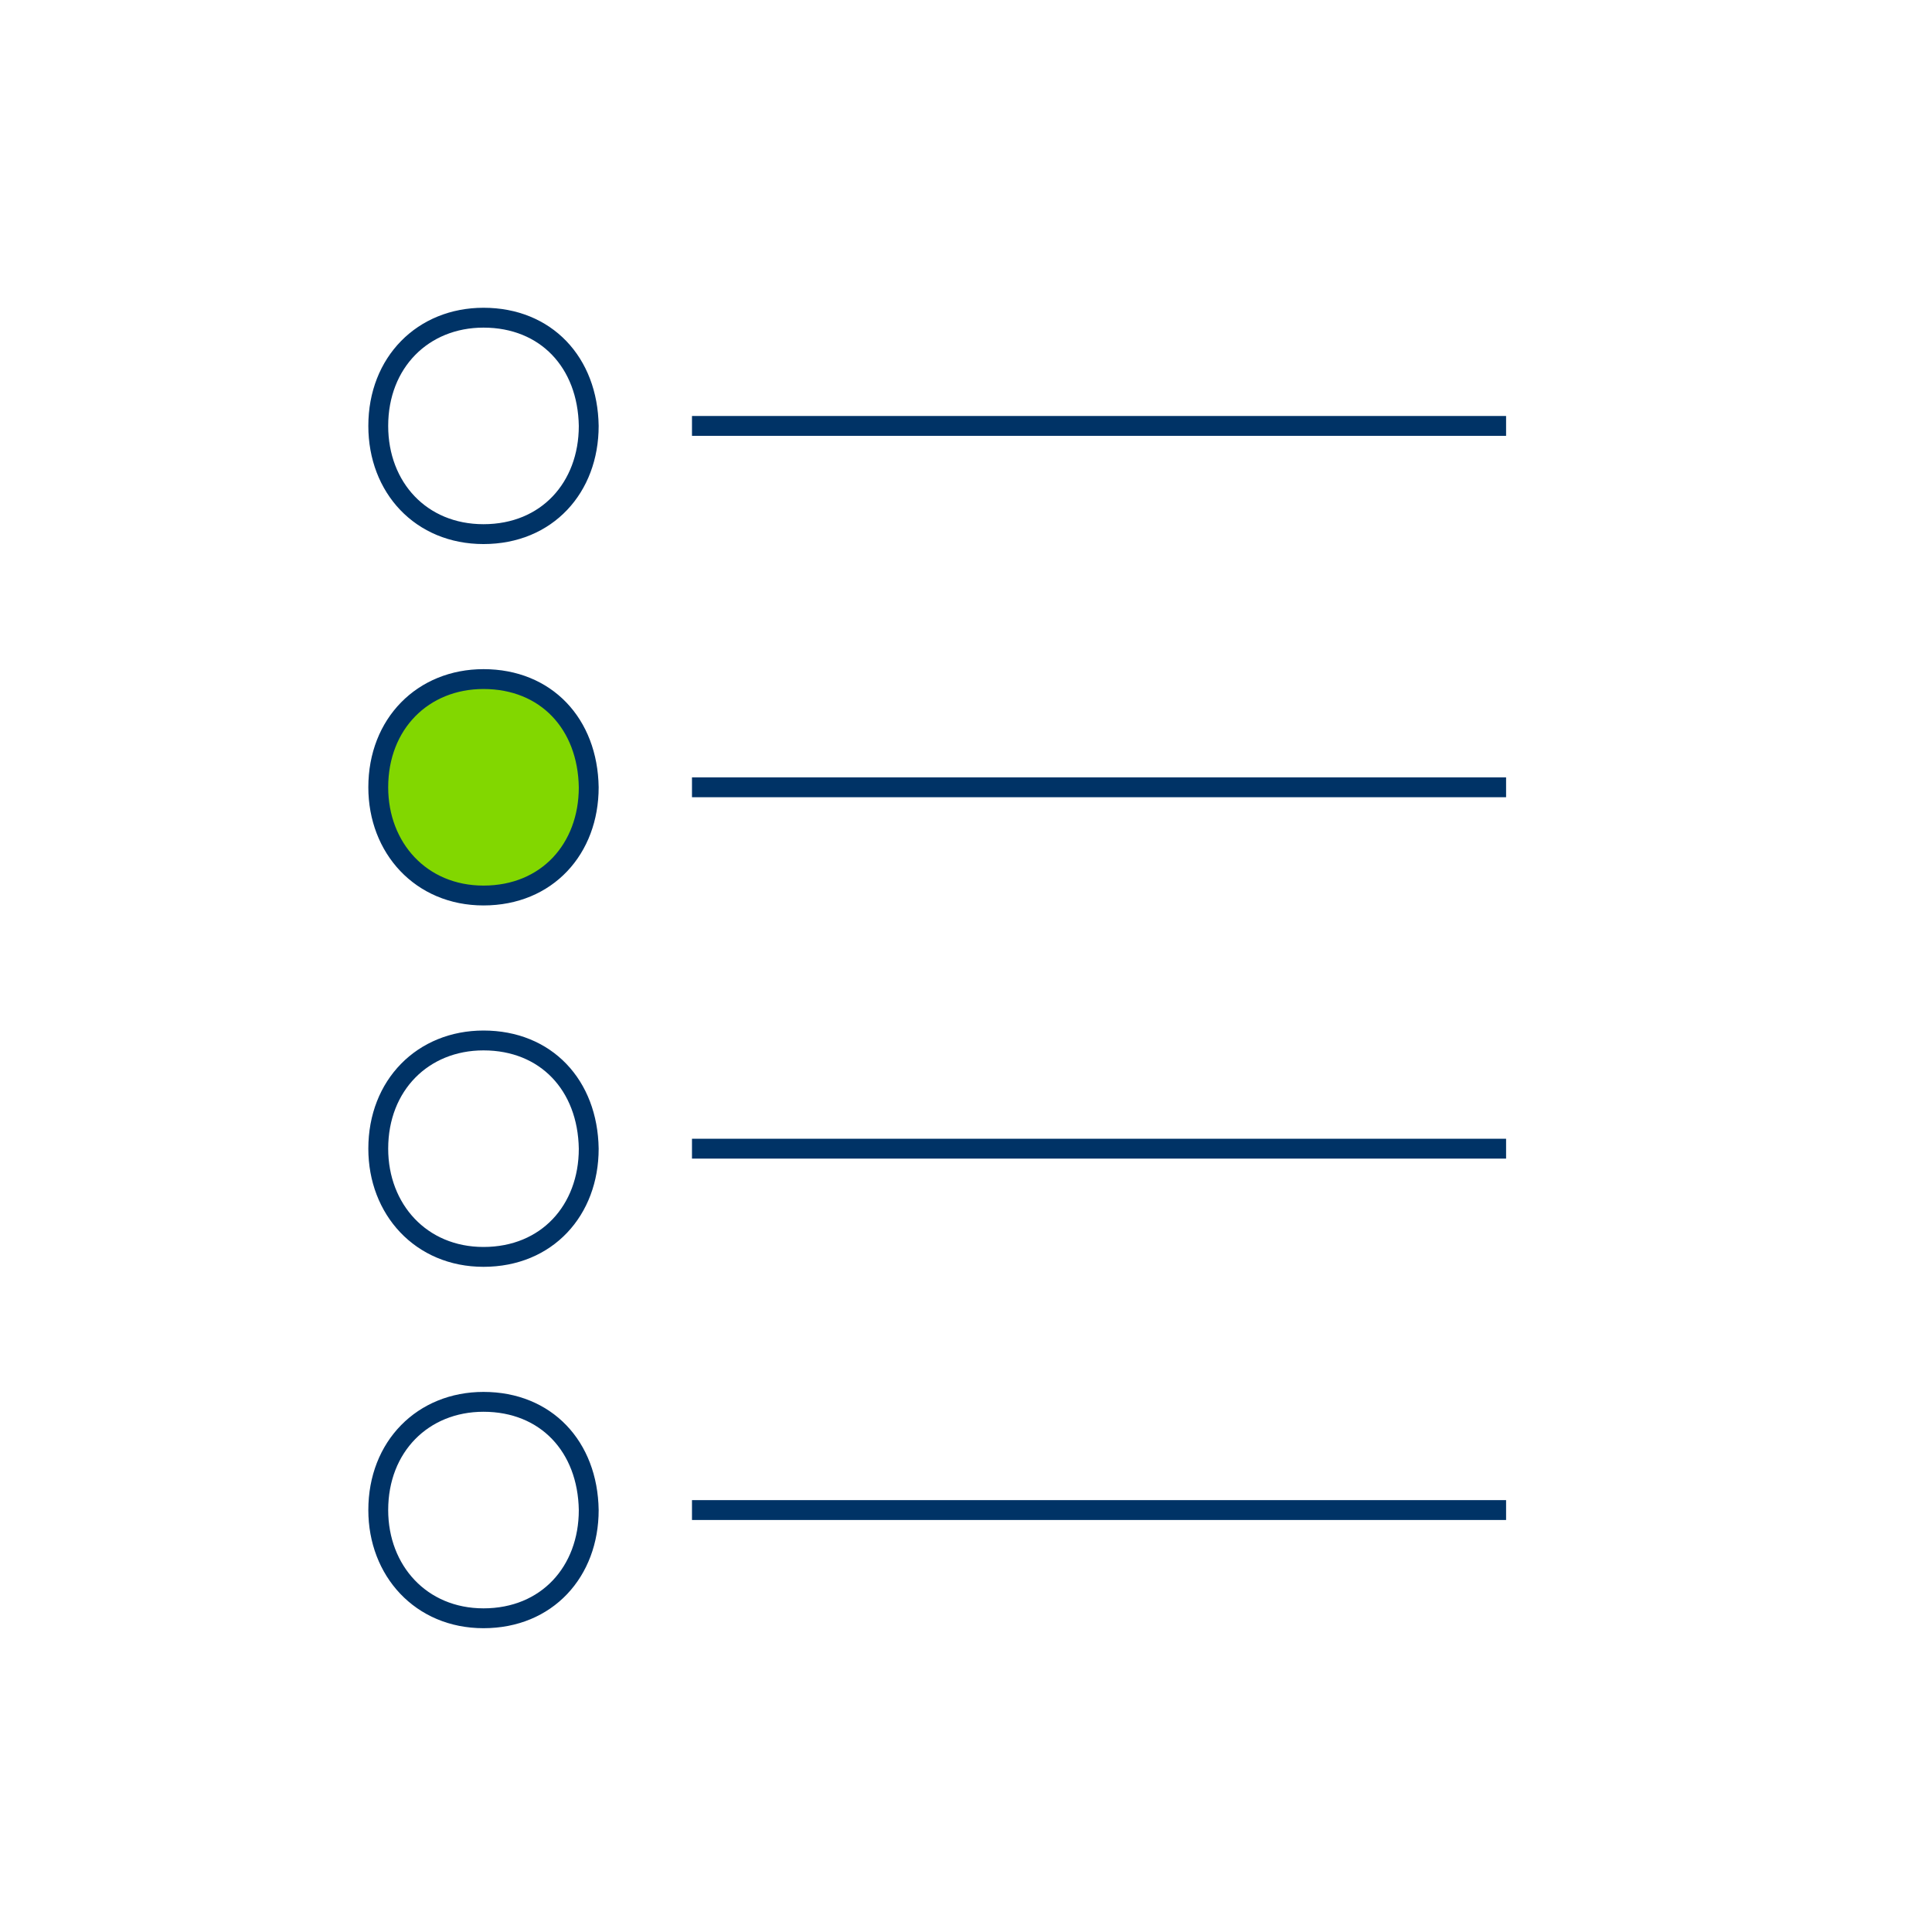 <?xml version="1.0" encoding="utf-8"?>
<!-- Generator: Adobe Illustrator 19.2.1, SVG Export Plug-In . SVG Version: 6.00 Build 0)  -->
<svg version="1.1" baseProfile="tiny" id="Camada_1"
	 xmlns="http://www.w3.org/2000/svg" xmlns:xlink="http://www.w3.org/1999/xlink" x="0px" y="0px" viewBox="0 0 194.6 194.6"
	 xml:space="preserve">
<g>
	<g>
		<path fill="none" stroke="#003366" stroke-width="2" stroke-miterlimit="10" d="M38.1,42.9c0-6.4,4.5-10.9,10.6-10.9
			c6.3,0,10.5,4.5,10.6,10.9c0,6.2-4.2,10.9-10.6,10.9C42.4,53.8,38.1,49.1,38.1,42.9z"/>
		<line fill="none" stroke="#003366" stroke-width="2" stroke-miterlimit="10" x1="69.7" y1="42.9" x2="151.7" y2="42.9"/>
	</g>
	<g>
		<path fill="#82D700" stroke="#003366" stroke-width="2" stroke-miterlimit="10" d="M38.1,79.3c0-6.4,4.5-10.9,10.6-10.9
			c6.3,0,10.5,4.5,10.6,10.9c0,6.2-4.2,10.9-10.6,10.9C42.4,90.2,38.1,85.4,38.1,79.3z"/>
		<line fill="none" stroke="#003366" stroke-width="2" stroke-miterlimit="10" x1="69.7" y1="79.3" x2="151.7" y2="79.3"/>
	</g>
	<g>
		<path fill="none" stroke="#003366" stroke-width="2" stroke-miterlimit="10" d="M38.1,115.7c0-6.4,4.5-10.9,10.6-10.9
			c6.3,0,10.5,4.5,10.6,10.9c0,6.2-4.2,10.9-10.6,10.9C42.4,126.6,38.1,121.8,38.1,115.7z"/>
		<line fill="none" stroke="#003366" stroke-width="2" stroke-miterlimit="10" x1="69.7" y1="115.7" x2="151.7" y2="115.7"/>
	</g>
	<g>
		<path fill="none" stroke="#003366" stroke-width="2" stroke-miterlimit="10" d="M38.1,152.1c0-6.4,4.5-10.9,10.6-10.9
			c6.3,0,10.5,4.5,10.6,10.9c0,6.2-4.2,10.9-10.6,10.9C42.4,163,38.1,158.2,38.1,152.1z"/>
		<line fill="none" stroke="#003366" stroke-width="2" stroke-miterlimit="10" x1="69.7" y1="152.1" x2="151.7" y2="152.1"/>
	</g>
</g>
</svg>
